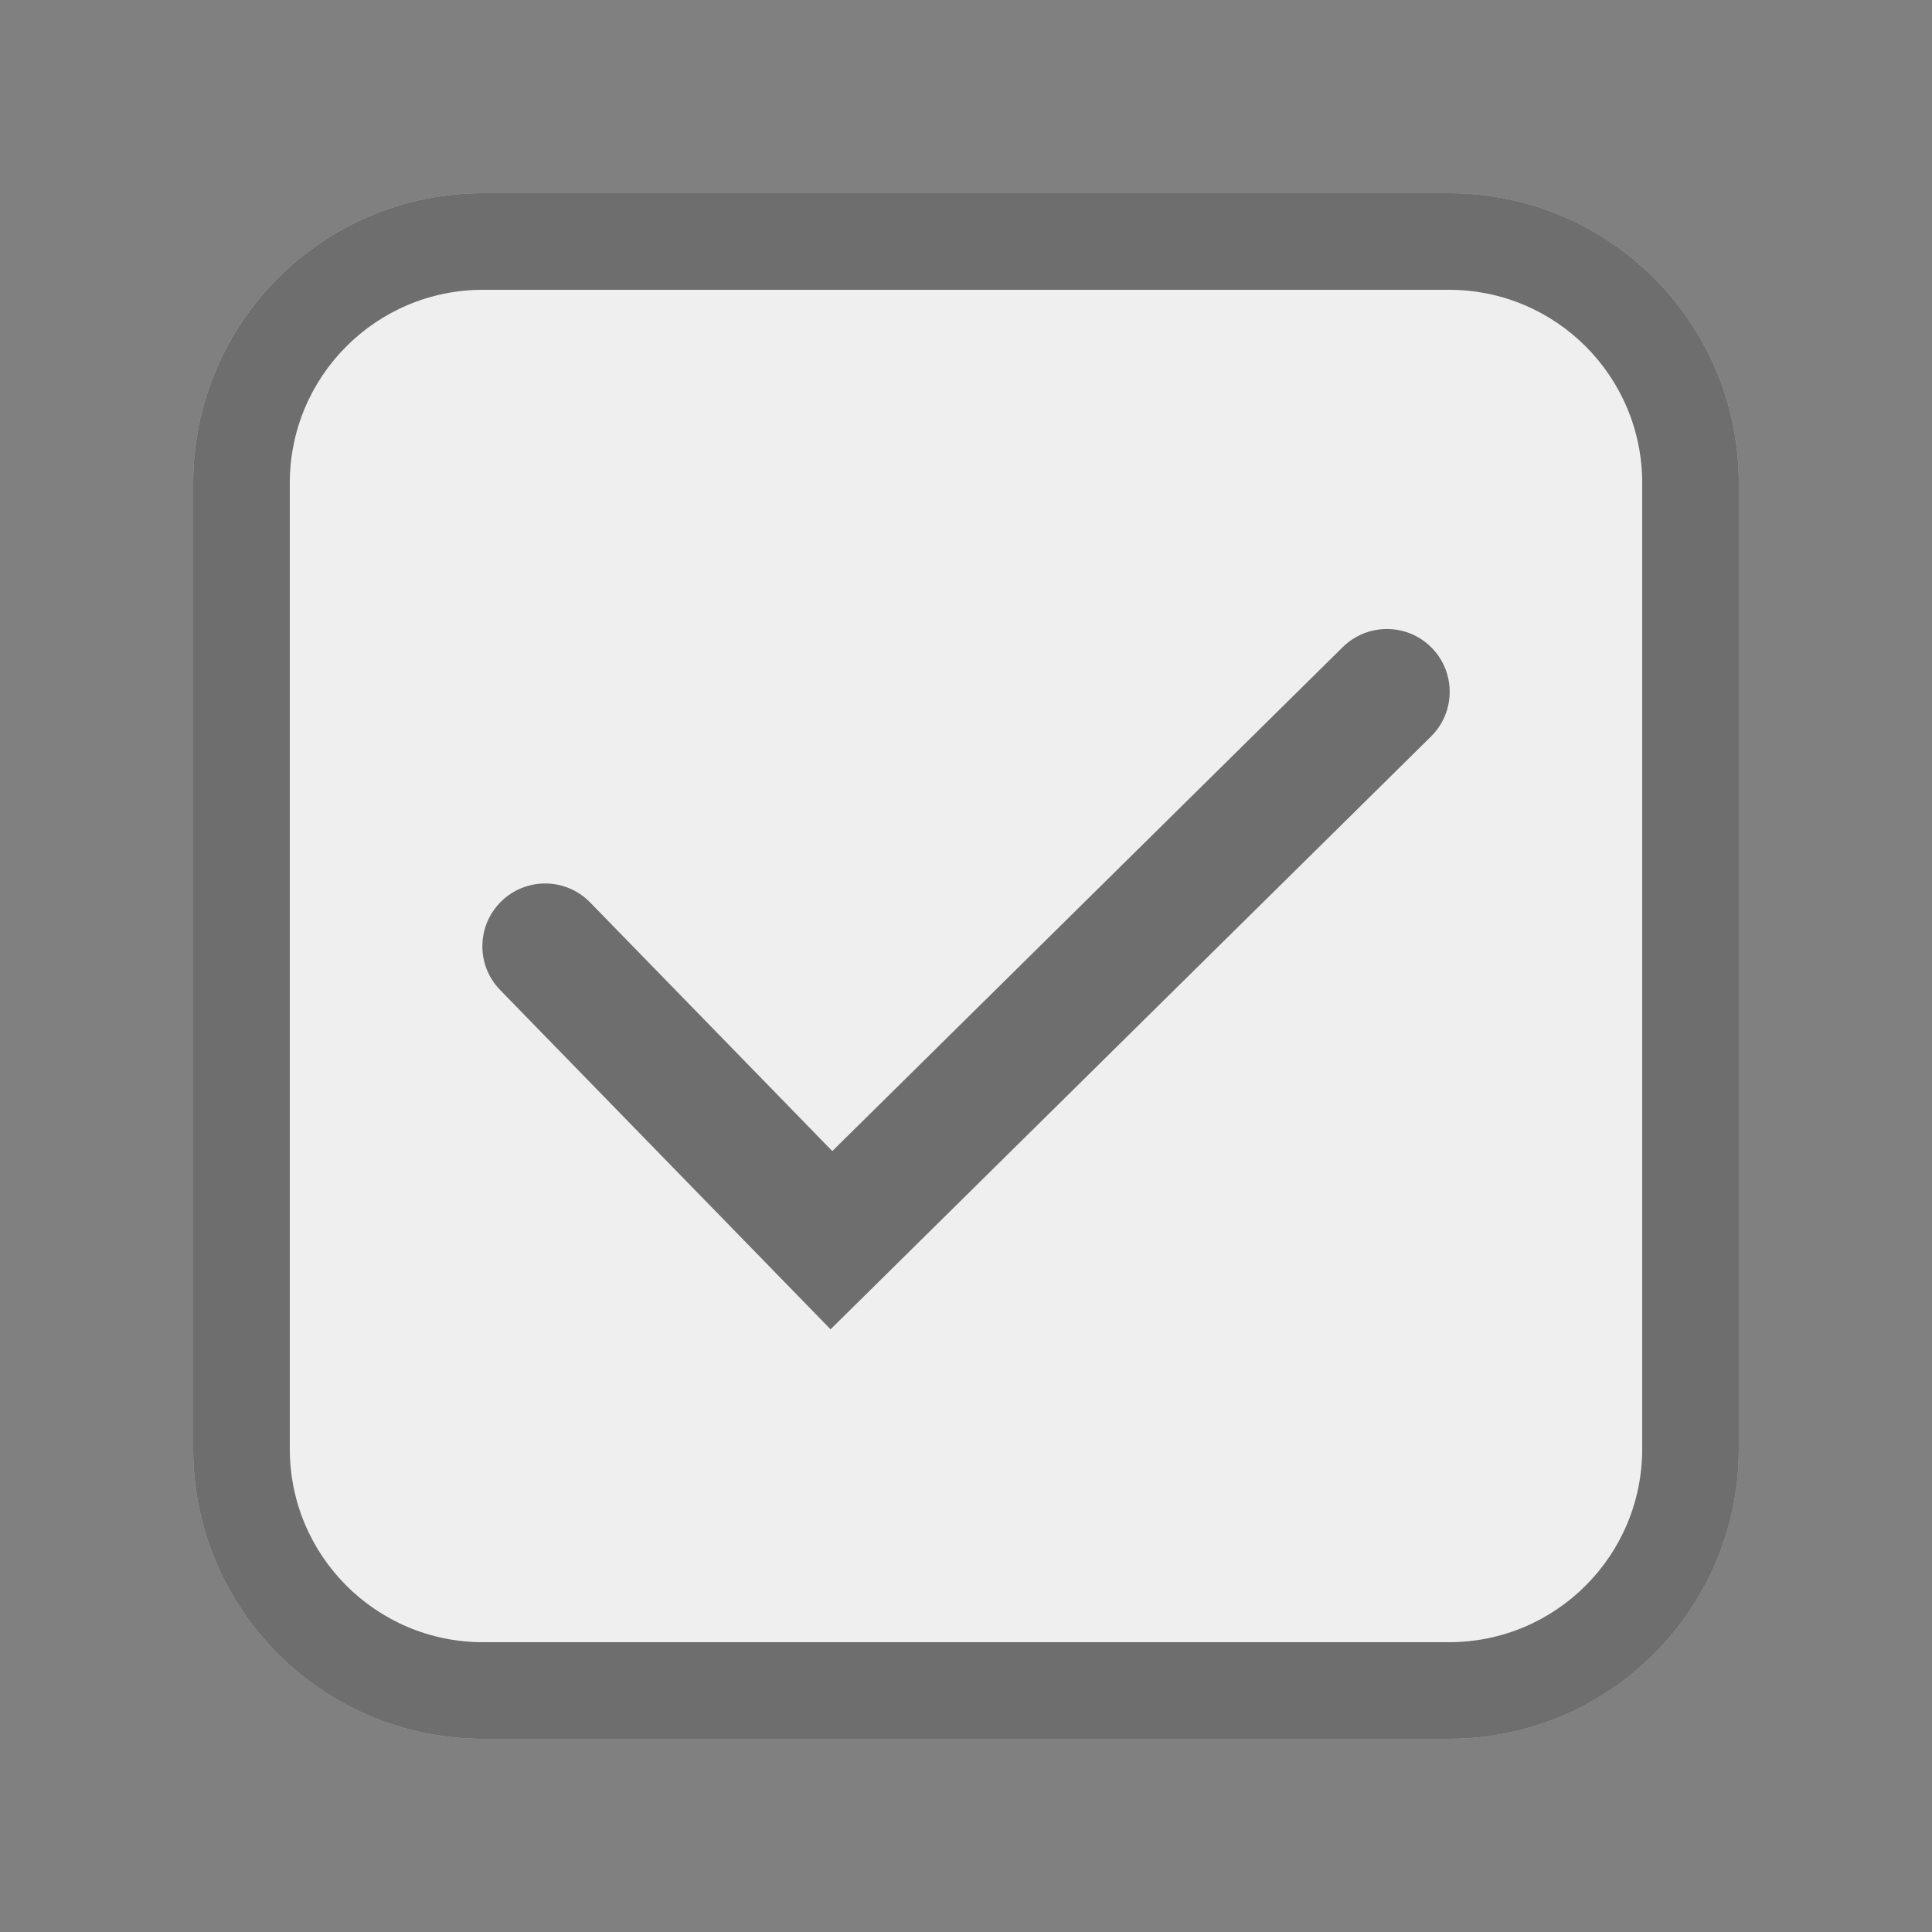 <svg width="20" height="20" viewBox="0 0 20 20" fill="none" xmlns="http://www.w3.org/2000/svg">
<rect x="0" y="0" width="20" height="20" fill="#808080" stroke="none"/>
<path d="M5 2C3.343 2 2 3.343 2 5V15C2 16.657 3.343 18 5 18H15C16.657 18 18 16.657 18 15V5C18 3.343 16.657 2 15 2H5Z" fill="white" fill-opacity="0.87"/>
<path fill-rule="evenodd" clip-rule="evenodd" d="M15 3H5C3.895 3 3 3.895 3 5V15C3 16.105 3.895 17 5 17H15C16.105 17 17 16.105 17 15V5C17 3.895 16.105 3 15 3ZM5 2C3.343 2 2 3.343 2 5V15C2 16.657 3.343 18 5 18H15C16.657 18 18 16.657 18 15V5C18 3.343 16.657 2 15 2H5Z" fill="black" fill-opacity="0.54"/>
<path fill-rule="evenodd" clip-rule="evenodd" d="M14.82 6.705C15.072 6.96 15.069 7.372 14.814 7.624L8.598 13.761L5.178 10.249C4.927 9.992 4.933 9.581 5.19 9.33C5.447 9.08 5.859 9.085 6.109 9.342L8.616 11.916L13.9 6.699C14.156 6.447 14.568 6.449 14.82 6.705Z" fill="black" fill-opacity="0.54"/>
</svg>
